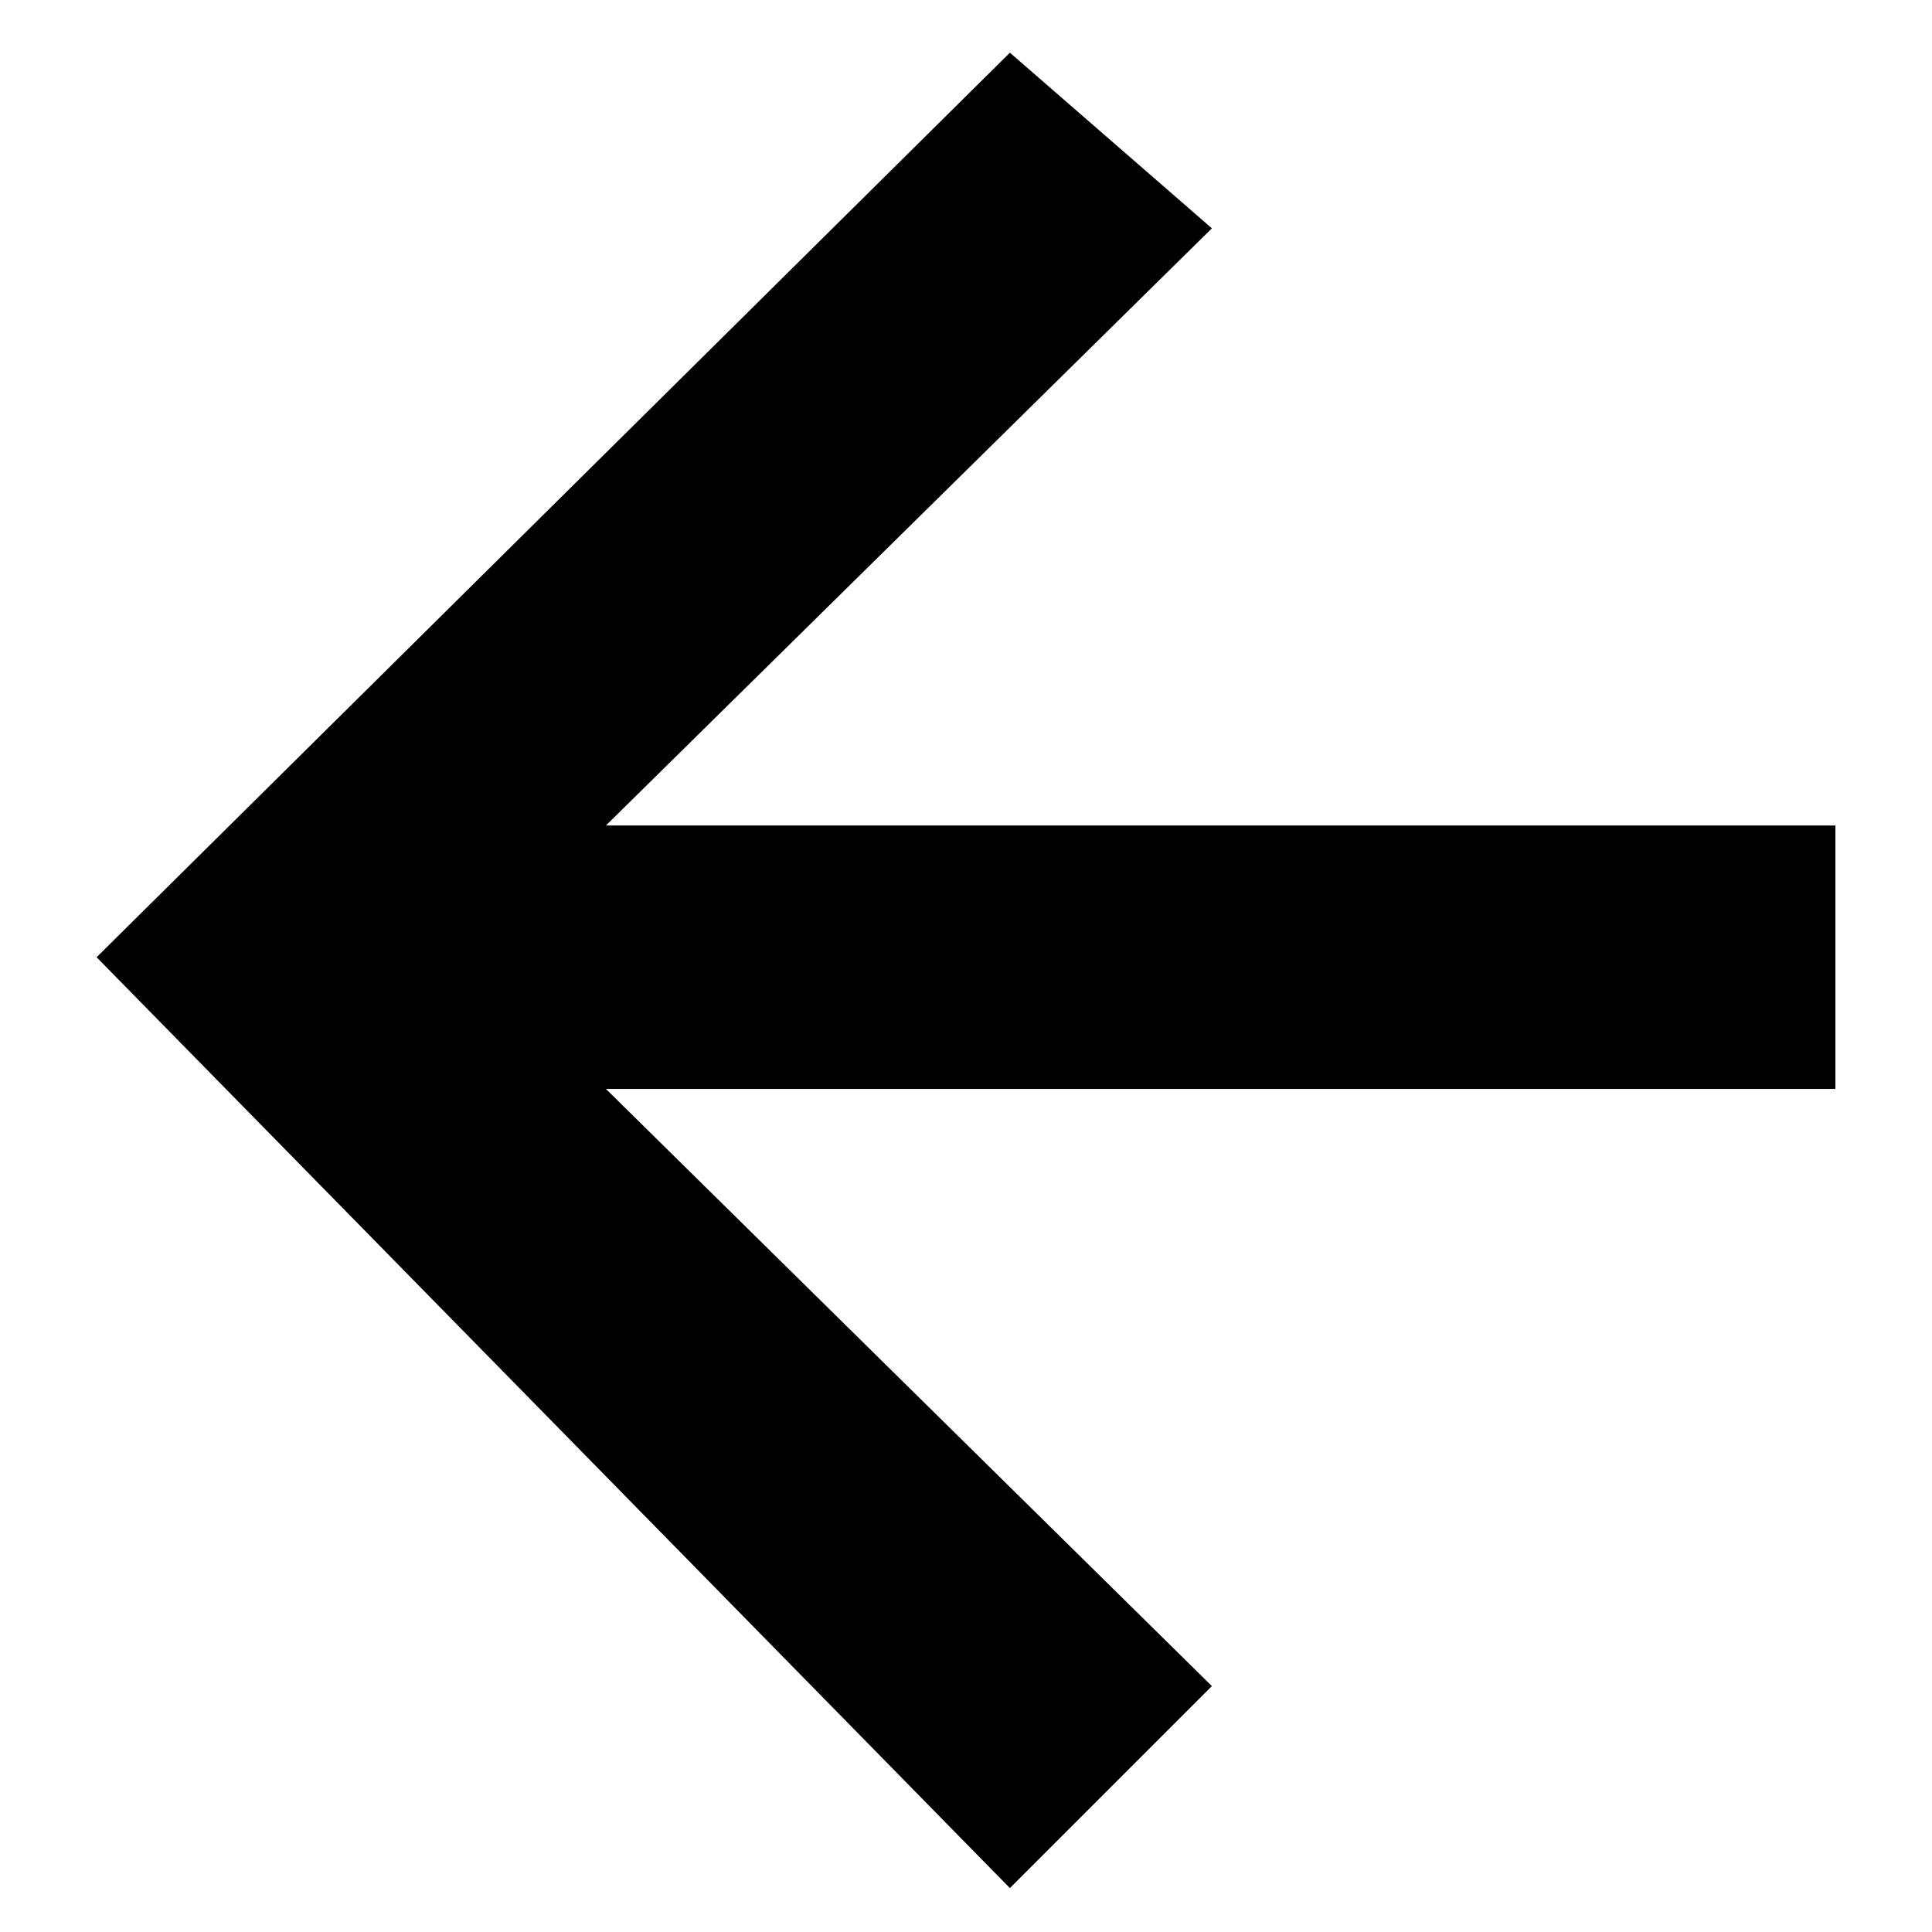 <?xml version="1.0" encoding="UTF-8" standalone="no"?>
<svg
   xmlns:dc="http://purl.org/dc/elements/1.1/"
   xmlns:cc="http://creativecommons.org/ns#"
   xmlns:rdf="http://www.w3.org/1999/02/22-rdf-syntax-ns#"
   xmlns:svg="http://www.w3.org/2000/svg"
   xmlns="http://www.w3.org/2000/svg"
   xmlns:sodipodi="http://sodipodi.sourceforge.net/DTD/sodipodi-0.dtd"
   xmlns:inkscape="http://www.inkscape.org/namespaces/inkscape"
   version="1.1"
   id="Ebene_1"
   x="0px"
   y="0px"
   viewBox="0 0 22 22"
   style="enable-background:new 0 0 22 22;"
   xml:space="preserve"
   sodipodi:docname="ArrowLeft.svg"
   inkscape:version="1.0 (4035a4fb49, 2020-05-01)"><defs
     id="defs526" /><sodipodi:namedview
     inkscape:document-rotation="0"
     pagecolor="#ffffff"
     bordercolor="#666666"
     borderopacity="1"
     objecttolerance="10"
     gridtolerance="10"
     guidetolerance="10"
     inkscape:pageopacity="0"
     inkscape:pageshadow="2"
     inkscape:window-width="640"
     inkscape:window-height="480"
     id="namedview524"
     showgrid="false"
     inkscape:current-layer="Ebene_1" /><polygon
     class="st1"
     points="20.9,12.4 20.9,9.4 6.9,9.4 13.8,2.6 11.5,0.6 1.1,10.9 11.5,21.5 13.8,19.2 6.9,12.4 "
     id="polygon521" /></svg>
